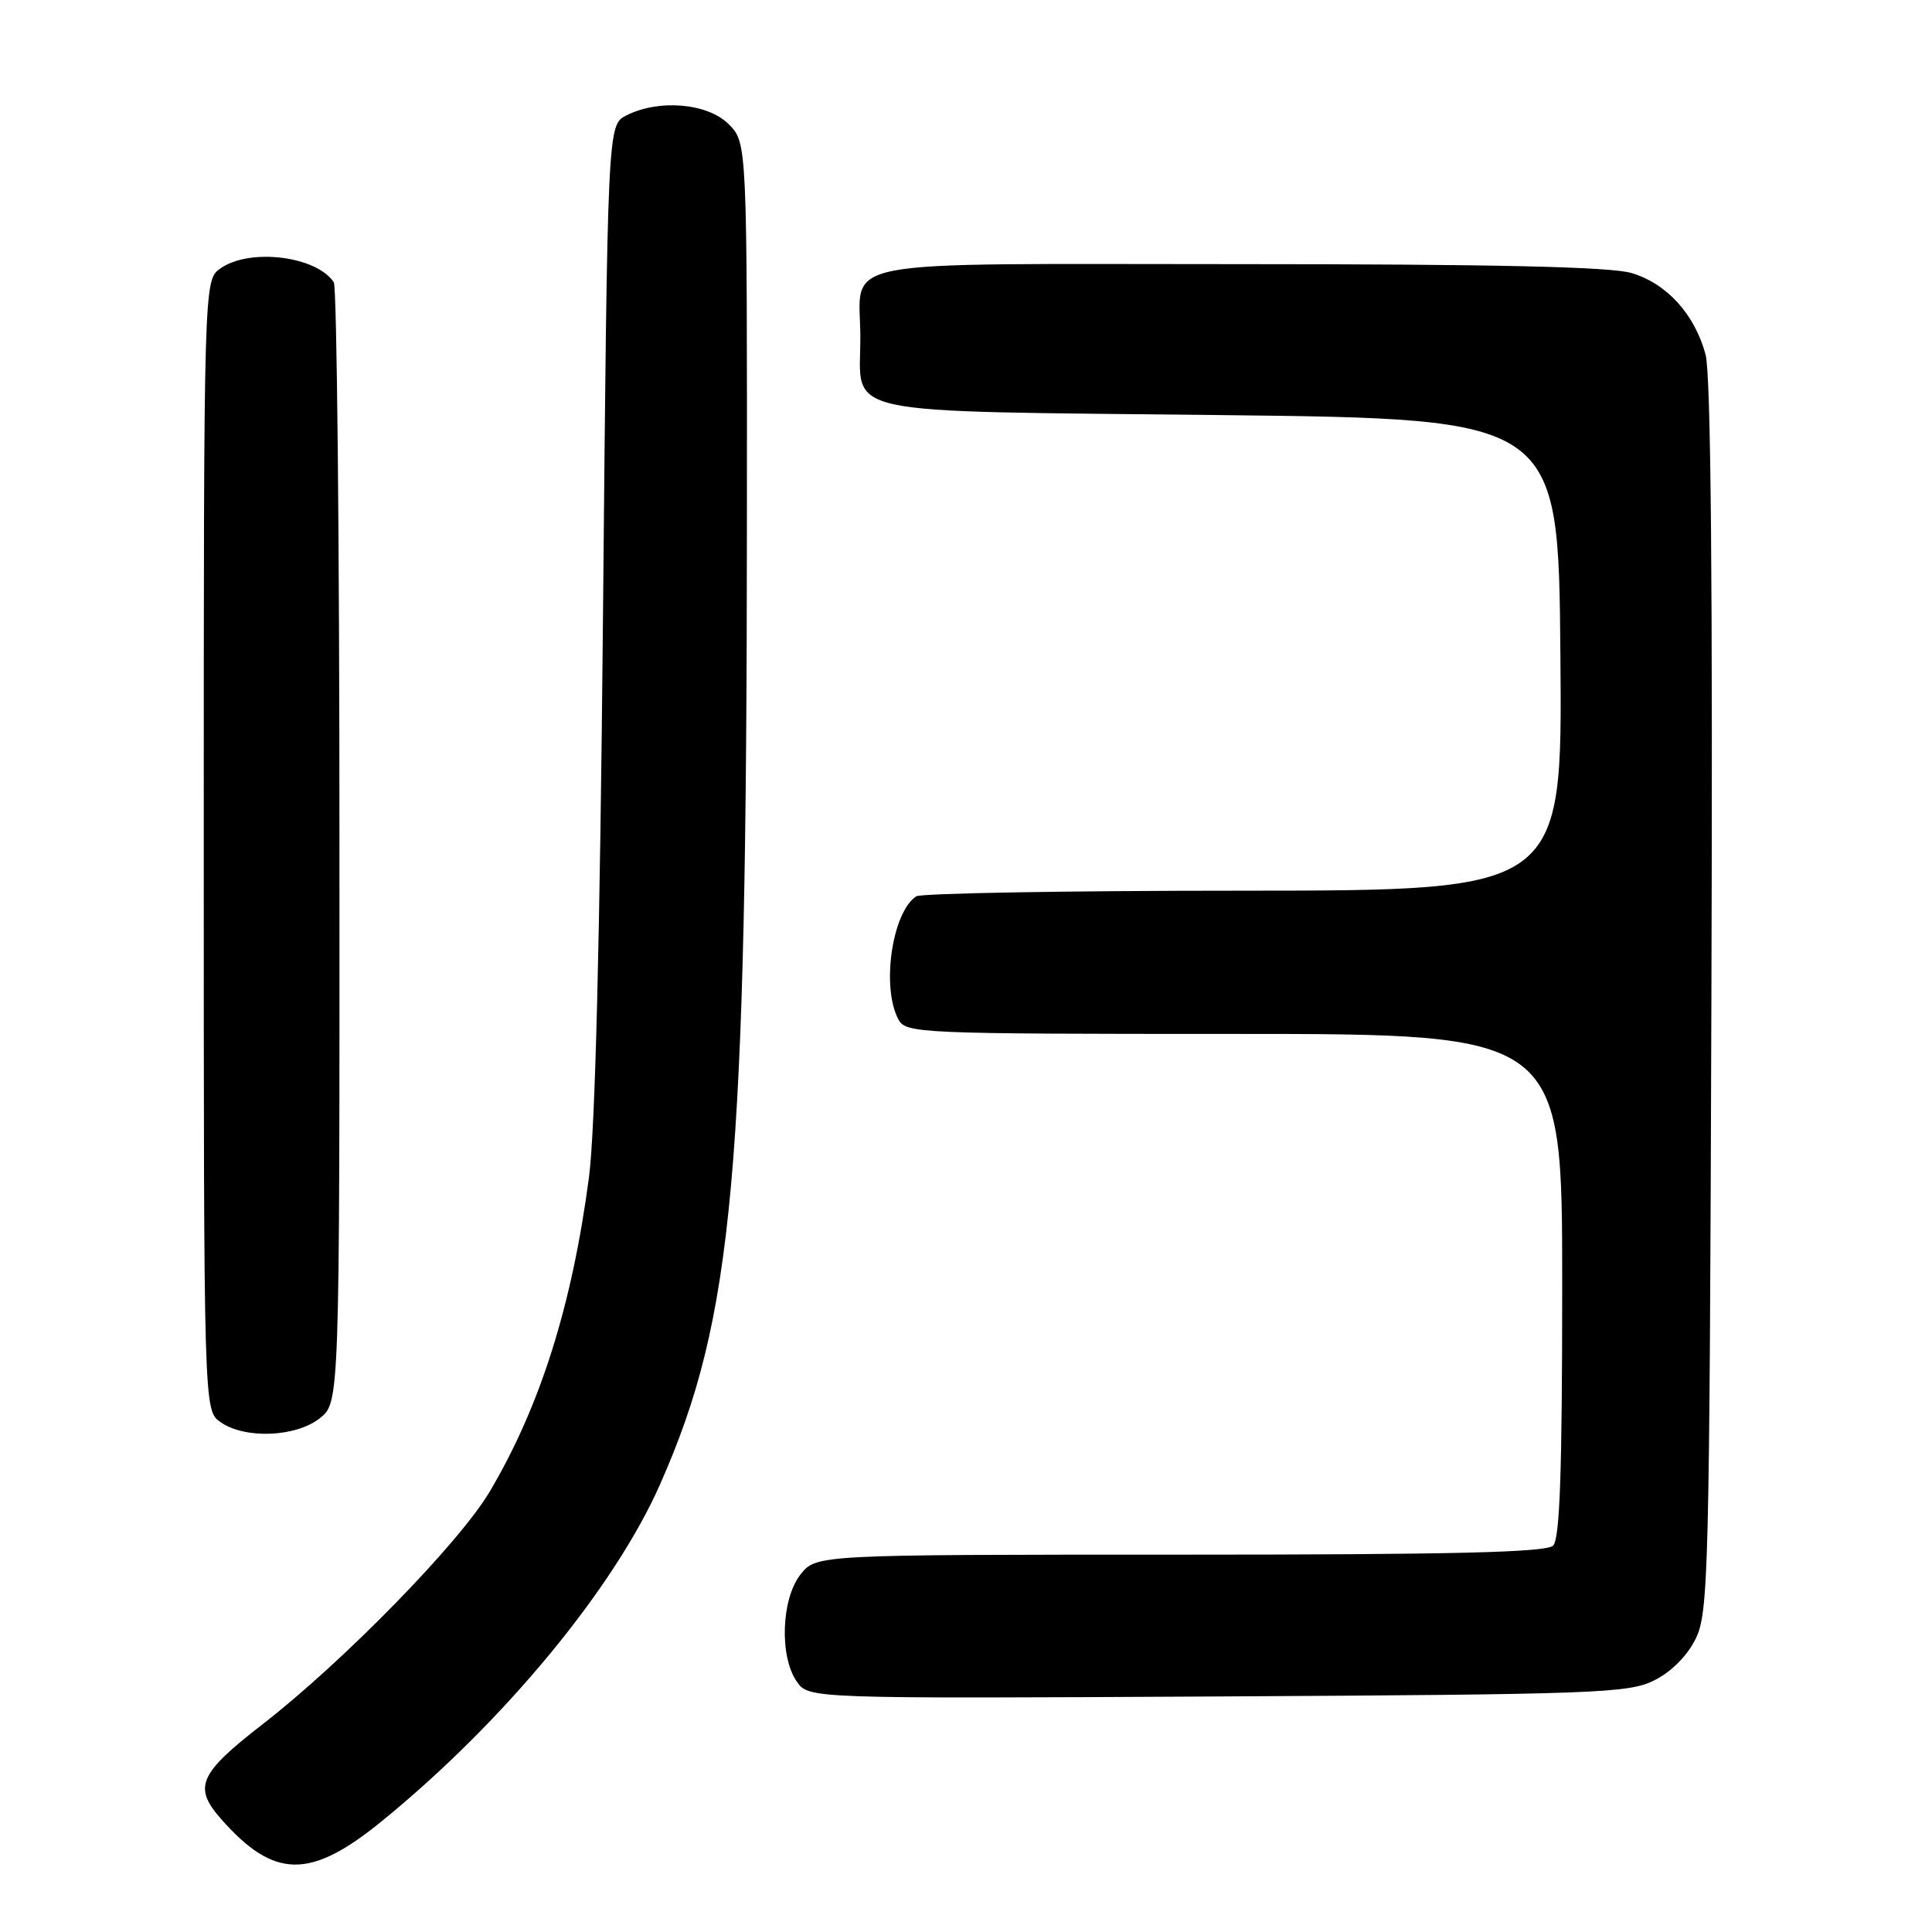 <?xml version="1.0" encoding="UTF-8" standalone="no"?>
<!DOCTYPE svg PUBLIC "-//W3C//DTD SVG 1.1//EN" "http://www.w3.org/Graphics/SVG/1.1/DTD/svg11.dtd" >
<svg xmlns="http://www.w3.org/2000/svg" xmlns:xlink="http://www.w3.org/1999/xlink" version="1.1" viewBox="0 0 256 256">
 <g >
 <path fill="currentColor"
d=" M 50.56 241.34 C 66.76 228.15 81.37 210.46 87.47 196.67 C 97.22 174.61 98.93 155.70 98.97 69.20 C 99.00 18.91 99.00 18.91 96.55 16.45 C 93.75 13.66 87.32 13.11 83.00 15.29 C 80.50 16.56 80.50 16.56 79.90 81.53 C 79.50 124.43 78.87 149.73 78.04 156.00 C 75.80 173.00 71.56 186.41 64.85 197.71 C 60.83 204.47 45.48 220.19 34.76 228.50 C 26.34 235.03 25.57 236.80 29.29 241.02 C 36.32 248.99 41.08 249.06 50.56 241.34 Z  M 219.17 222.67 C 221.42 221.56 223.56 219.42 224.67 217.17 C 226.39 213.72 226.52 208.62 226.77 132.19 C 226.96 77.74 226.70 49.60 226.00 46.99 C 224.56 41.64 220.87 37.58 216.19 36.18 C 213.42 35.35 198.14 35.00 164.17 35.00 C 109.13 35.00 114.00 34.05 114.00 44.74 C 114.00 55.24 110.20 54.43 161.67 55.00 C 206.50 55.50 206.50 55.50 206.76 86.75 C 207.03 118.00 207.03 118.00 164.76 118.02 C 141.52 118.02 122.00 118.36 121.40 118.77 C 118.20 120.90 116.76 130.81 119.04 135.07 C 120.03 136.93 121.59 137.00 163.54 137.00 C 207.00 137.00 207.00 137.00 207.00 170.30 C 207.00 194.87 206.69 203.91 205.80 204.80 C 204.90 205.70 192.55 206.00 156.37 206.00 C 108.15 206.00 108.15 206.00 106.07 208.63 C 103.52 211.87 103.26 219.50 105.58 222.82 C 107.17 225.08 107.17 225.08 161.33 224.79 C 211.44 224.52 215.78 224.36 219.17 222.67 Z  M 42.37 187.93 C 45.00 185.85 45.00 185.85 44.98 112.18 C 44.98 71.65 44.64 38.00 44.23 37.40 C 41.91 33.92 33.10 32.84 29.22 35.56 C 27.00 37.11 27.00 37.11 27.00 112.00 C 27.00 186.89 27.00 186.89 29.22 188.44 C 32.44 190.70 39.18 190.44 42.37 187.93 Z "/>
</g>
</svg>